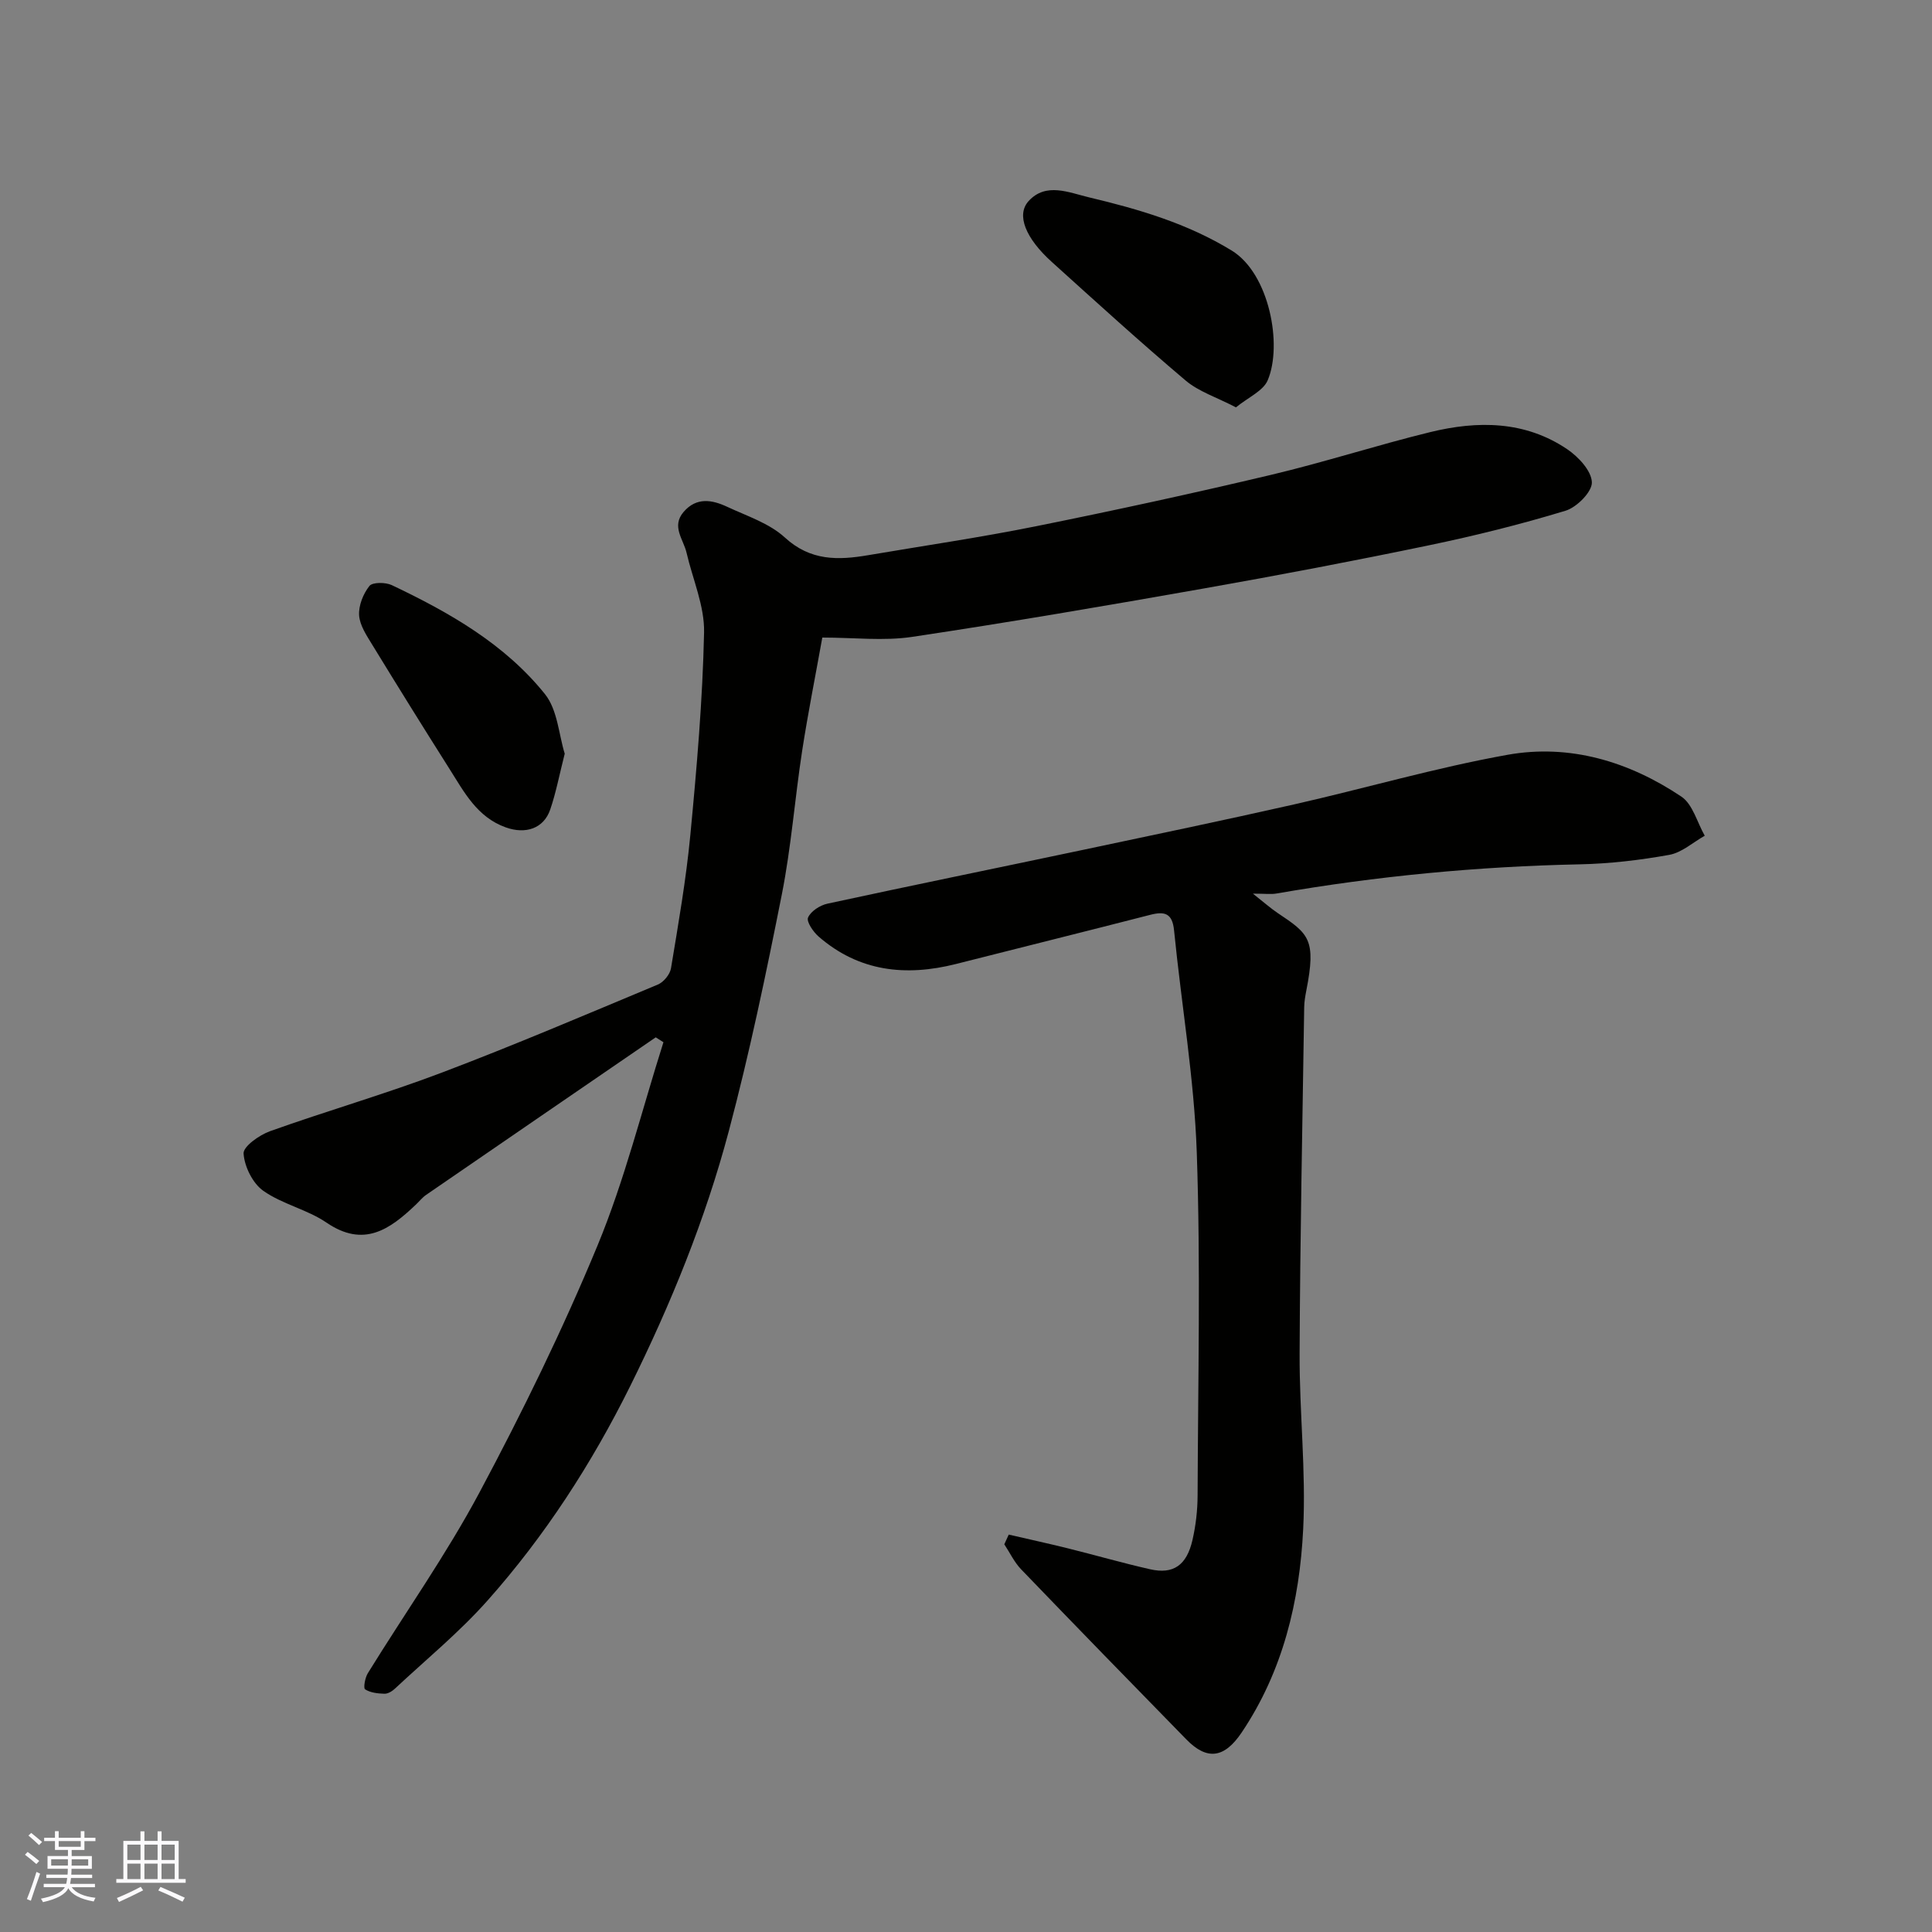 <svg enable-background="new 0 0 400 400" viewBox="0 0 400 400" xmlns="http://www.w3.org/2000/svg"><rect x="0" y="0" width="400" height="400" fill="#808080" stroke="none"/><g fill="#010100"><path d="m135.76 214.77c-15.85 10.87-31.71 21.73-47.54 32.62-.81.56-1.44 1.38-2.17 2.06-5.36 5.1-10.74 8.94-18.45 3.68-4-2.73-9.13-3.8-13.08-6.58-2.2-1.55-3.91-5.01-4.09-7.72-.1-1.45 3.26-3.84 5.48-4.63 11.78-4.21 23.83-7.68 35.52-12.11 15.07-5.71 29.9-12.04 44.77-18.25 1.2-.5 2.51-2.1 2.72-3.36 1.52-9.18 3.13-18.38 4.01-27.63 1.33-13.93 2.54-27.91 2.84-41.89.12-5.48-2.35-11.01-3.63-16.53-.64-2.78-3.19-5.44-.6-8.45 2.67-3.1 5.89-2.51 9-1.06 4.11 1.92 8.73 3.41 11.96 6.37 5.32 4.88 11.05 4.71 17.28 3.65 11.58-1.97 23.22-3.67 34.73-5.99 16.28-3.28 32.51-6.81 48.66-10.64 11.06-2.62 21.91-6.15 32.96-8.85 9.8-2.39 19.61-2.36 28.35 3.55 2.32 1.57 5.02 4.47 5.1 6.84.07 1.96-3.11 5.18-5.45 5.89-9.31 2.83-18.8 5.19-28.33 7.17-15.48 3.22-31.01 6.18-46.58 8.93-20.09 3.55-40.21 7-60.38 10.02-5.89.88-12.02.14-18.59.14-1.41 7.87-2.97 15.65-4.18 23.49-1.51 9.86-2.26 19.87-4.19 29.64-3.26 16.44-6.69 32.87-10.99 49.06-4.86 18.29-12.01 35.83-20.42 52.8-7.95 16.02-17.63 30.99-29.51 44.36-5.85 6.59-12.75 12.24-19.21 18.28-.57.53-1.45 1.07-2.17 1.04-1.37-.04-2.9-.21-3.99-.91-.39-.25-.02-2.39.56-3.33 7.71-12.49 16.23-24.53 23.13-37.45 8.89-16.65 17.22-33.69 24.44-51.13 5.62-13.58 9.17-28.01 13.64-42.07-.54-.33-1.07-.67-1.6-1.01z"/><path d="m208.85 317.72c4.09.95 8.19 1.84 12.26 2.85 5.68 1.41 11.31 3.04 17.02 4.33 4.79 1.09 7.56-.81 8.76-6.06.69-3.01 1.05-6.16 1.06-9.24.08-23.66.64-47.35-.17-70.98-.53-15.36-3.18-30.64-4.7-45.97-.35-3.58-1.93-4.02-4.95-3.24-13.38 3.44-26.8 6.77-40.19 10.17-10.4 2.63-20.09 1.6-28.46-5.68-1.12-.98-2.56-3.09-2.18-3.94.59-1.32 2.48-2.54 4.03-2.87 17.51-3.79 35.06-7.37 52.59-11.07 14.66-3.1 29.33-6.16 43.94-9.46 14.76-3.34 29.34-7.61 44.22-10.28 12.92-2.32 25.19 1.39 36.03 8.65 2.36 1.58 3.26 5.34 4.84 8.1-2.44 1.37-4.74 3.49-7.35 3.96-6.1 1.1-12.34 1.83-18.54 1.96-21.08.44-41.99 2.43-62.76 6.04-1.13.2-2.32.03-4.9.03 2.35 1.85 3.69 3.05 5.17 4.04 6.42 4.28 7.97 5.43 5.89 16.02-.22 1.13-.42 2.28-.44 3.42-.36 23.93-.85 47.86-.95 71.8-.05 12.1 1.34 24.24.74 36.29-.74 14.93-4.18 29.38-12.74 42.11-3.58 5.32-7.15 5.83-11.45 1.43-11.44-11.7-22.86-23.42-34.21-35.22-1.42-1.48-2.33-3.44-3.48-5.18.31-.7.61-1.35.92-2.01z"/><path d="m255.89 84.34c-4.03-2.1-7.7-3.26-10.41-5.55-9.43-7.97-18.56-16.29-27.73-24.57-5.37-4.85-7.43-9.72-4.77-12.61 3.58-3.9 8.3-1.75 12.49-.75 10.29 2.44 20.35 5.39 29.55 11.02 7.8 4.78 10.54 19.55 7.45 26.84-.93 2.22-4.01 3.52-6.58 5.62z"/><path d="m116.92 156.04c-1.12 4.42-1.81 8.08-3 11.56-1.35 3.96-5.12 5.17-9.21 3.7-5.95-2.13-8.6-7.3-11.65-12.11-5.39-8.51-10.71-17.07-15.97-25.67-1.17-1.92-2.6-4.03-2.74-6.12-.13-2.02.84-4.45 2.13-6.08.64-.81 3.33-.79 4.63-.18 11.9 5.65 23.37 12.17 31.72 22.57 2.61 3.26 2.86 8.38 4.09 12.33z"/></g><path d="m5.17 384 .55-.58c.85.61 1.65 1.24 2.4 1.87l-.59.64c-.83-.73-1.62-1.37-2.36-1.93m1.22 9.53-.82-.34c.71-1.76 1.37-3.64 1.98-5.63.24.13.5.25.76.36-.6 1.67-1.24 3.54-1.92 5.61m-.5-13.5.57-.54c.56.44 1.31 1.06 2.26 1.87l-.64.64c-.68-.66-1.41-1.32-2.19-1.97m3.25.46h2.24v-1.36h.77v1.36h4.57v-1.36h.76v1.36h2.28v.69h-2.28v1.84h-2.64v1.26h4.18v2.64h-4.21c0 .45-.02.86-.05 1.21h4.32v.69h-4.38c-.04.34-.1.75-.19 1.22h5.15v.69h-4.82c.87 1.19 2.51 1.92 4.93 2.19-.17.31-.3.57-.37.76-2.77-.49-4.52-1.41-5.26-2.76-.56 1.26-2.3 2.23-5.24 2.9-.12-.24-.26-.48-.43-.72 2.73-.55 4.38-1.34 4.96-2.38h-4.38v-.69h4.65c.1-.38.17-.79.21-1.22h-4.32v-.69h4.4c.03-.34.05-.75.05-1.21h-4.2v-2.64h4.23v-1.26h-2.69v-1.84h-2.24zm1.46 4.46v1.29h3.45c.01-.4.02-.57.01-.53v-.32-.45h-3.46zm1.55-2.59h4.57v-1.19h-4.57zm6.11 2.59h-3.42v.77c-.01.19-.01.37-.02.53h3.44z" fill="#fbfafc"/><path d="m32.63 379.16h.82v1.98h3.54v7.89h1.45v.78h-14.36v-.78h1.46v-7.89h3.54v-1.98h.82v1.98h2.73zm-3.49 11.48.5.73c-1.61.82-3.28 1.63-5 2.41-.13-.27-.28-.55-.44-.82 1.75-.72 3.4-1.49 4.94-2.32m-2.78-5.55h2.73v-3.18h-2.73zm0 3.95h2.73v-3.2h-2.73zm3.54-3.95h2.73v-3.18h-2.73zm0 3.95h2.73v-3.2h-2.73zm7.89 4.68c-1.84-.92-3.51-1.7-5.02-2.32l.45-.73c1.89.8 3.57 1.55 5.04 2.23zm-1.62-11.81h-2.73v3.18h2.73zm-2.73 7.13h2.73v-3.2h-2.73z" fill="#fbfafc"/></svg>